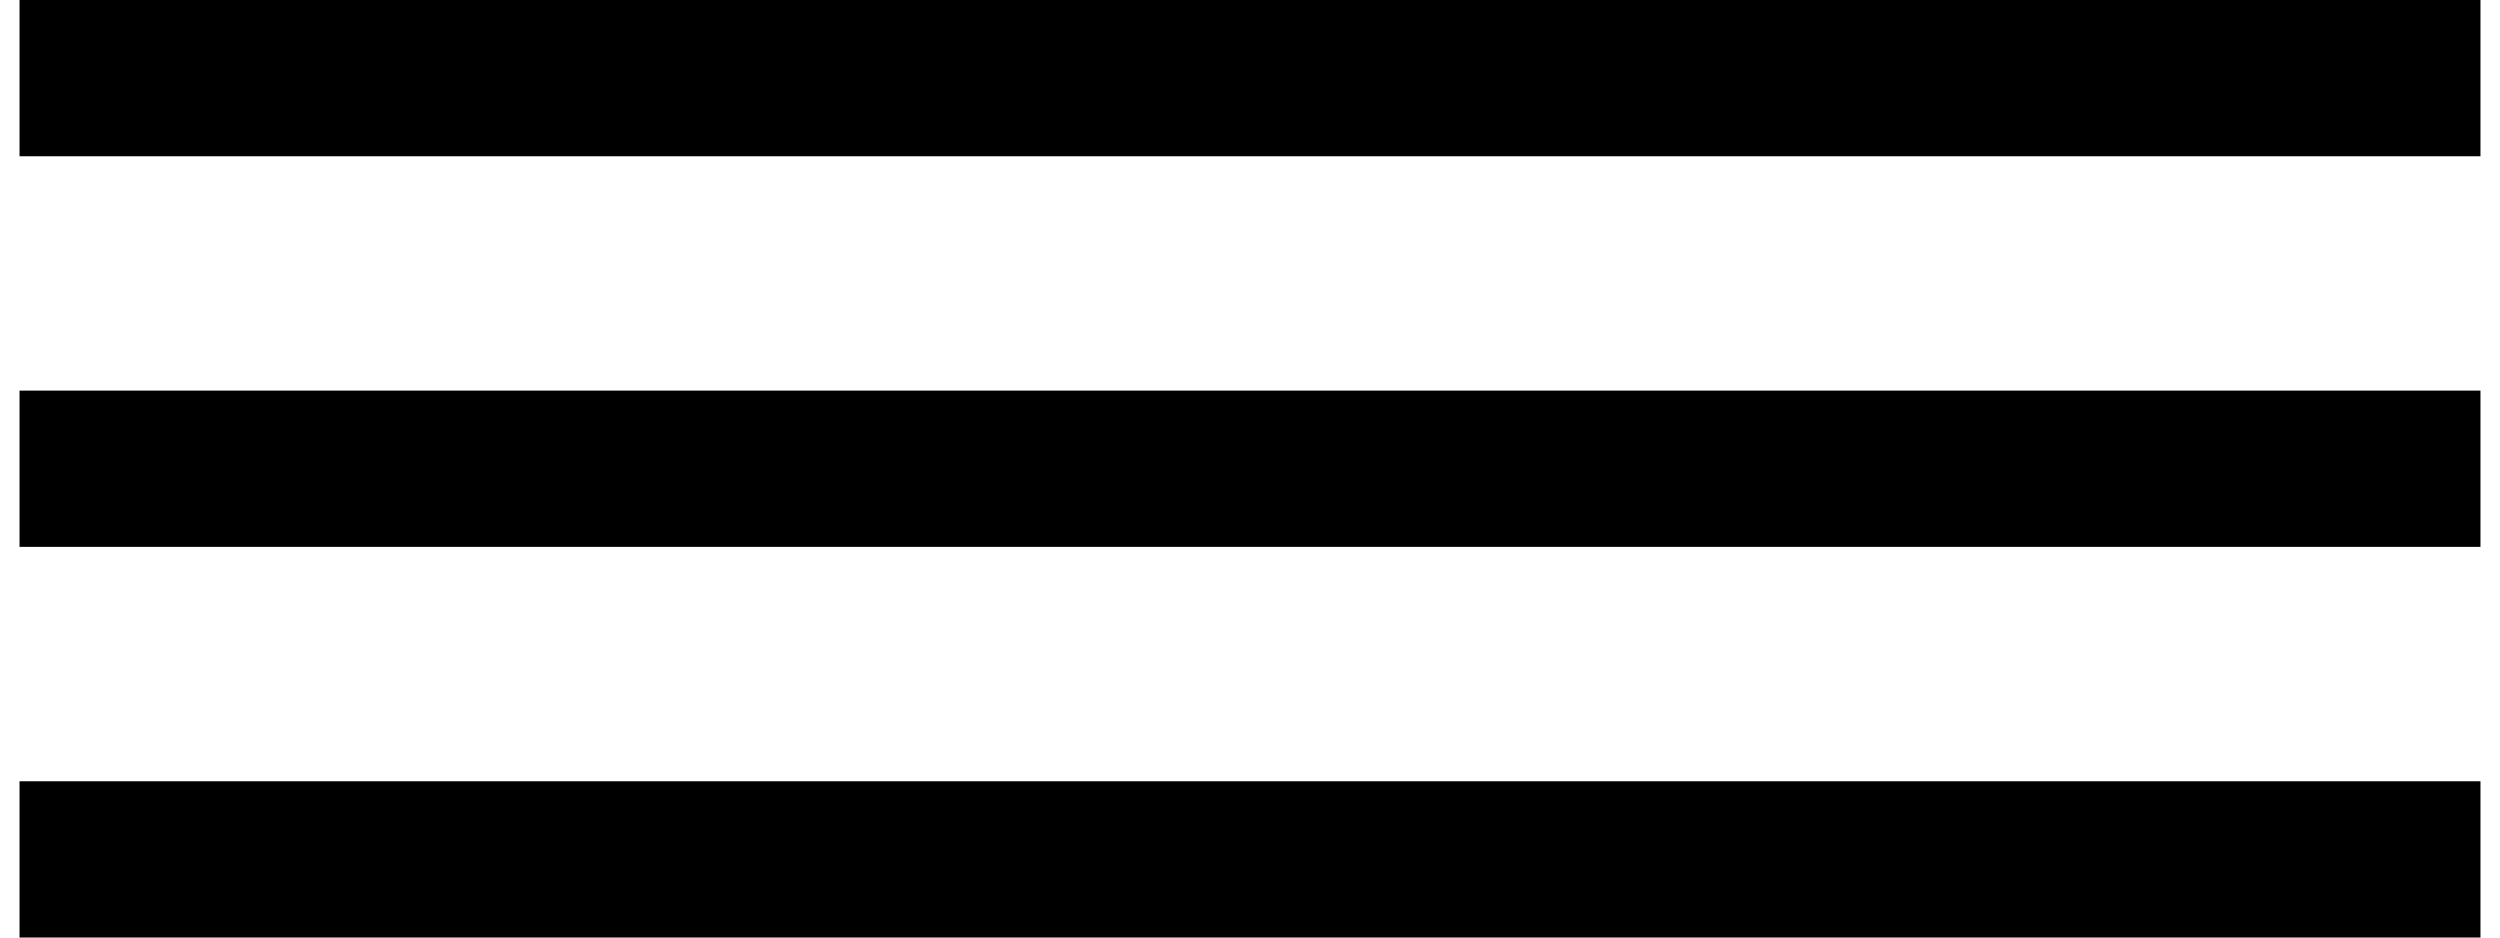 <svg width="32" height="12" viewBox="0 0 32 12" fill="none" xmlns="http://www.w3.org/2000/svg">
<path d="M0.25 12H31.75V10H0.25V12ZM0.25 7H31.75V5H0.25V7ZM0.25 0V2H31.75V0H0.25Z" fill="black"/>
</svg>
